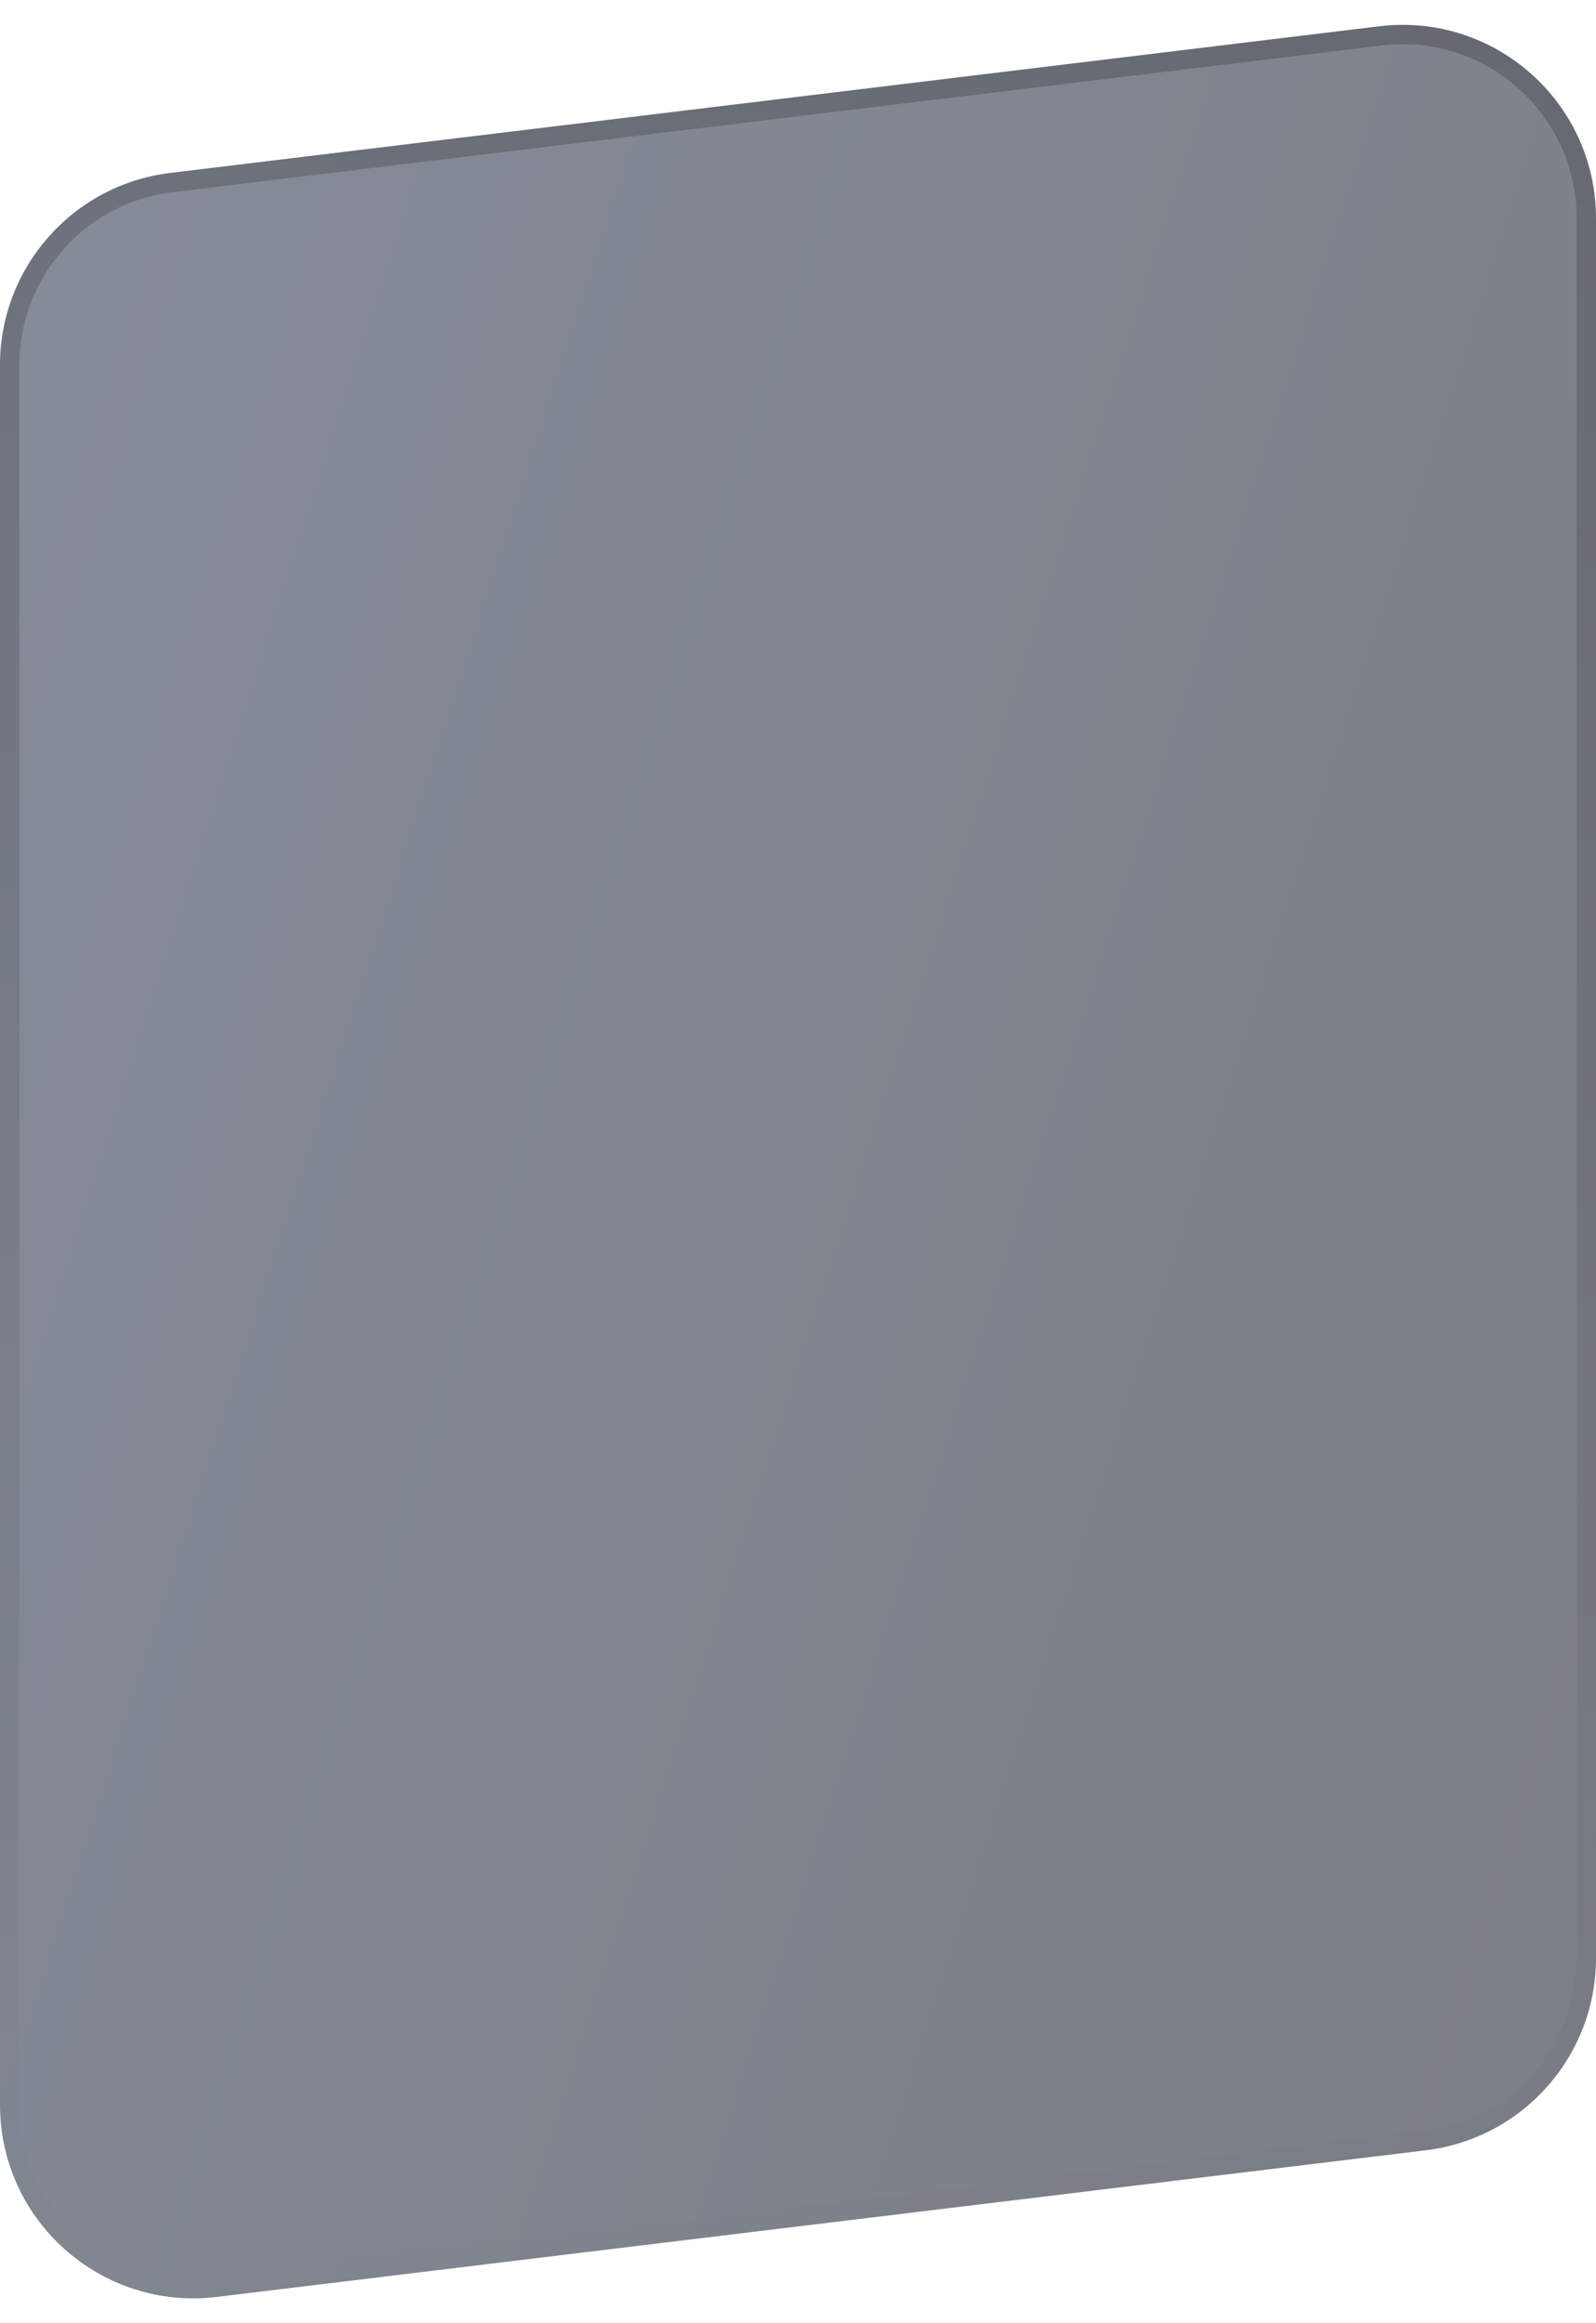 <svg width="165" height="240" viewBox="0 0 165 240" fill="none" xmlns="http://www.w3.org/2000/svg">
<path d="M0 37.722C0 27.607 7.552 19.085 17.593 17.867L142.593 2.716C154.506 1.272 165 10.571 165 22.571V202.278C165 212.393 157.448 220.915 147.407 222.133L22.407 237.284C10.494 238.728 0 229.429 0 217.429V37.722Z" fill="url(#paint0_linear_240_1428)" fill-opacity="0.6"/>
<path d="M1 37.722C1 28.113 8.174 20.017 17.714 18.86L142.714 3.709C154.031 2.337 164 11.171 164 22.571V202.278C164 211.887 156.826 219.984 147.286 221.14L22.286 236.291C10.969 237.663 1 228.829 1 217.429V37.722Z" stroke="url(#paint1_linear_240_1428)" stroke-opacity="0.2" stroke-width="2"/>
<defs>
<linearGradient id="paint0_linear_240_1428" x1="0" y1="0" x2="219.468" y2="70.543" gradientUnits="userSpaceOnUse">
<stop stop-color="#353F54"/>
<stop offset="1" stop-color="#222834"/>
</linearGradient>
<linearGradient id="paint1_linear_240_1428" x1="82.5" y1="0" x2="82.5" y2="240" gradientUnits="userSpaceOnUse">
<stop/>
<stop offset="1" stop-opacity="0"/>
</linearGradient>
</defs>
</svg>
